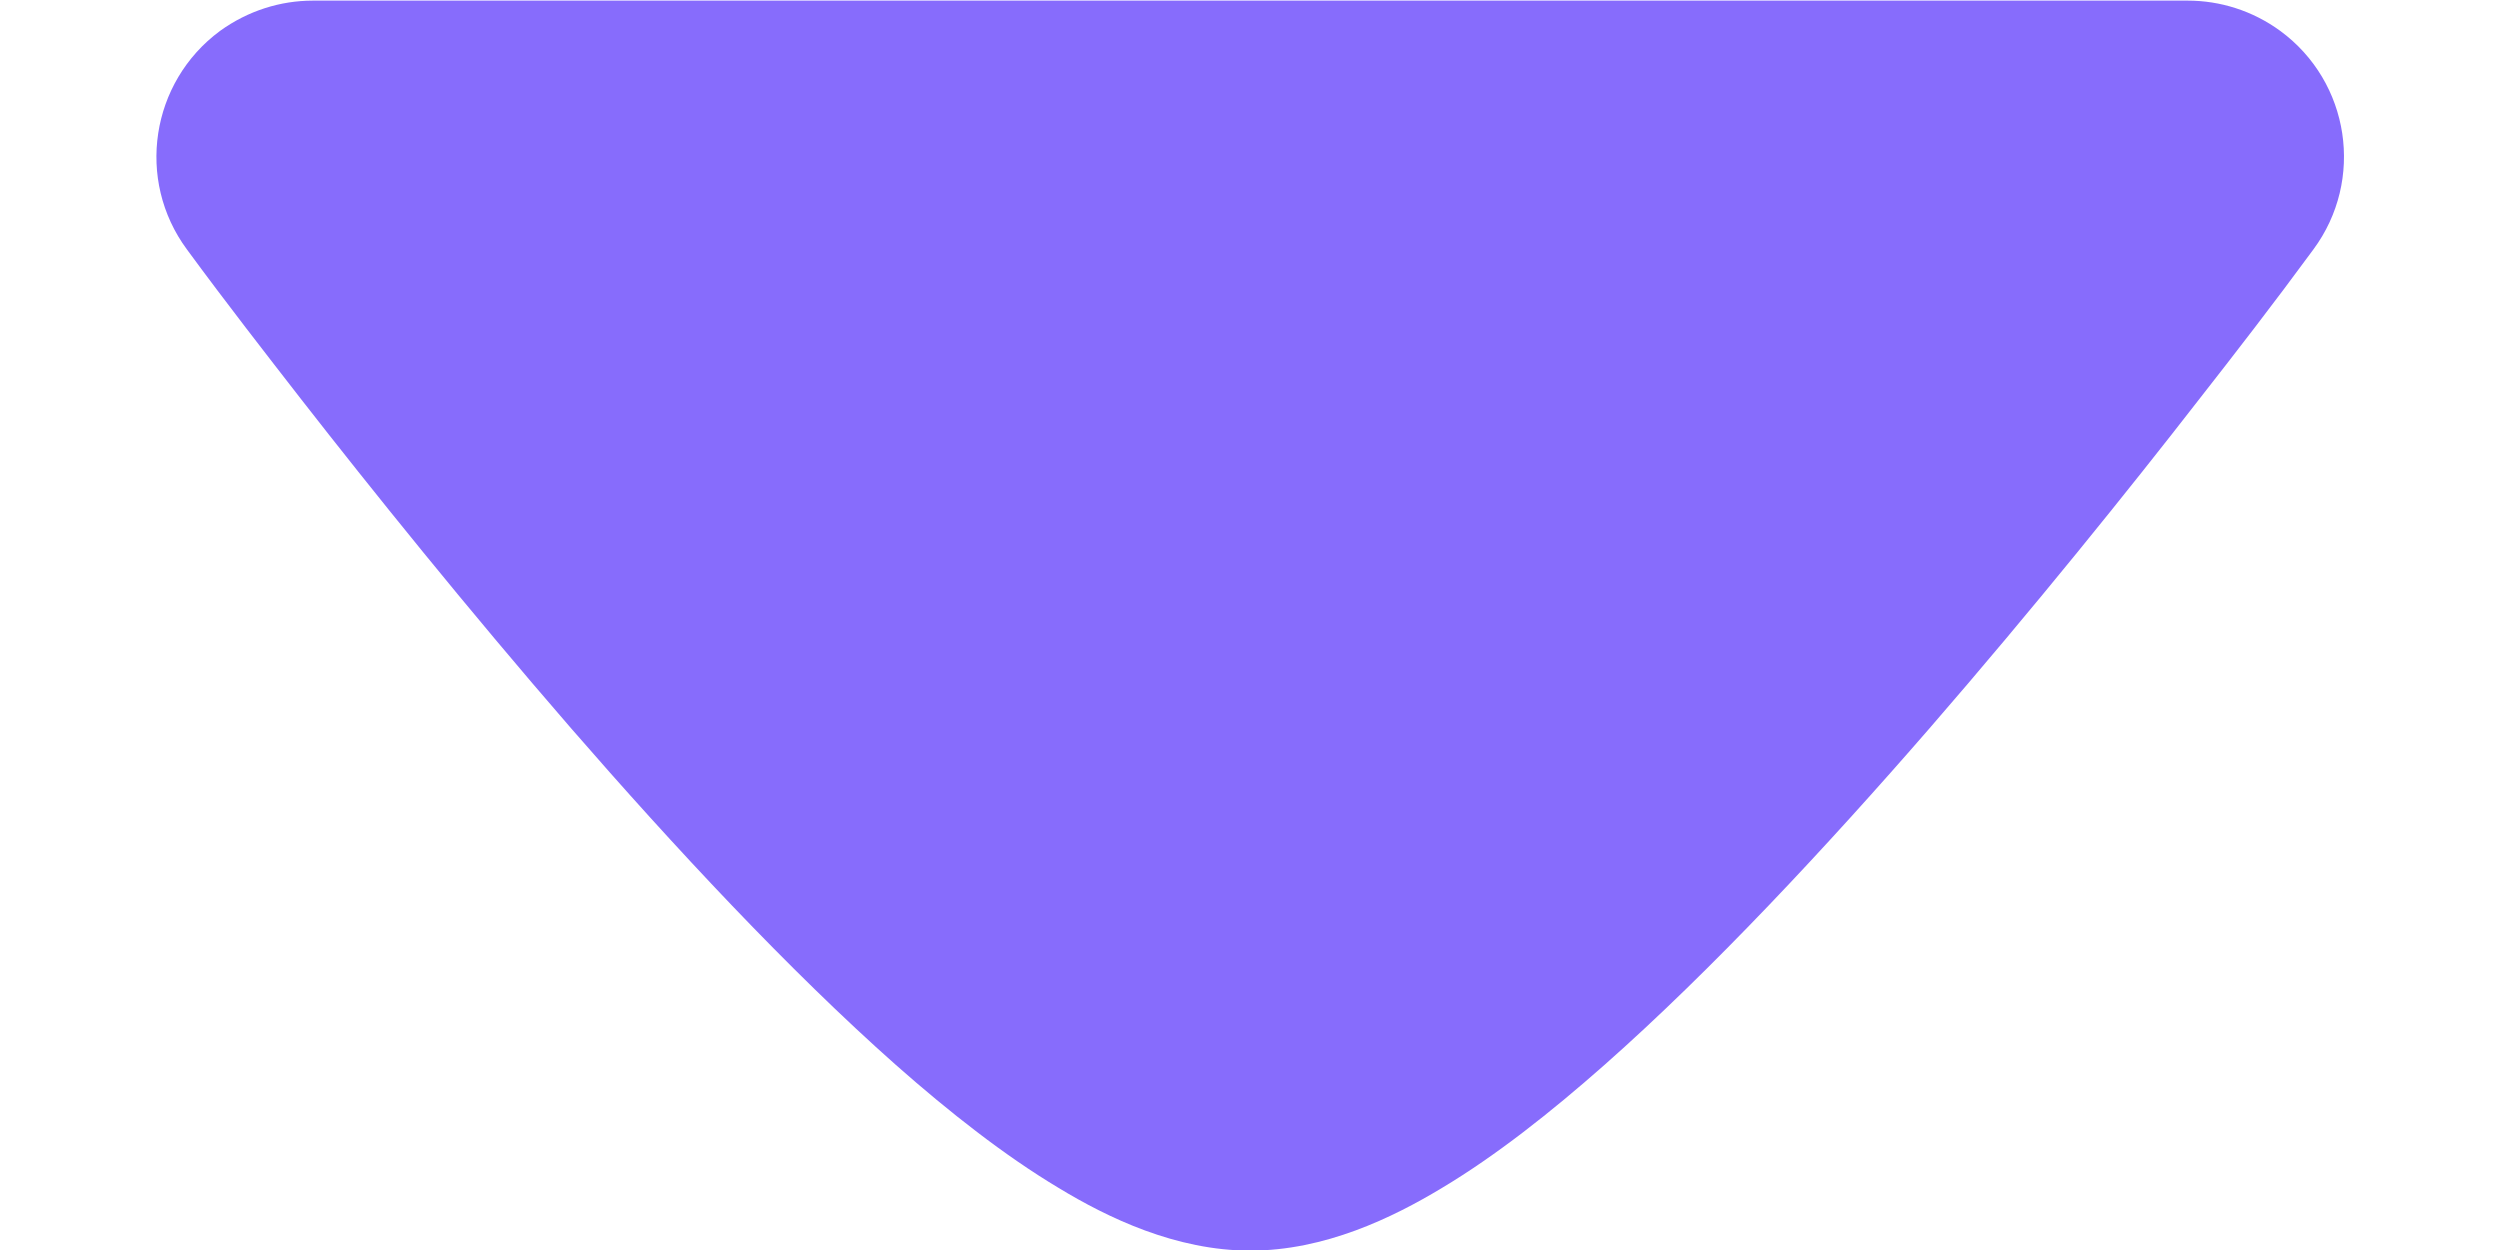 <svg width="8" height="4" viewBox="0 0 8 4" fill="none" xmlns="http://www.w3.org/2000/svg">
<path d="M7.297 0.099C7.52 0.263 7.567 0.576 7.403 0.798C7.276 0.971 7.149 1.135 7.037 1.278C6.815 1.564 6.508 1.946 6.175 2.33C5.844 2.711 5.477 3.105 5.134 3.408C4.963 3.559 4.787 3.698 4.615 3.801C4.456 3.897 4.239 4.002 4.001 4.002C3.763 4.002 3.545 3.897 3.387 3.801C3.215 3.698 3.038 3.559 2.867 3.408C2.525 3.105 2.158 2.711 1.827 2.33C1.494 1.946 1.187 1.564 0.964 1.278C0.853 1.135 0.725 0.971 0.598 0.798C0.434 0.576 0.482 0.263 0.704 0.099C0.794 0.034 0.898 0.002 1.001 0.002L7.001 0.002C7.104 0.002 7.208 0.034 7.297 0.099Z" fill="#876CFC"/>
</svg>
